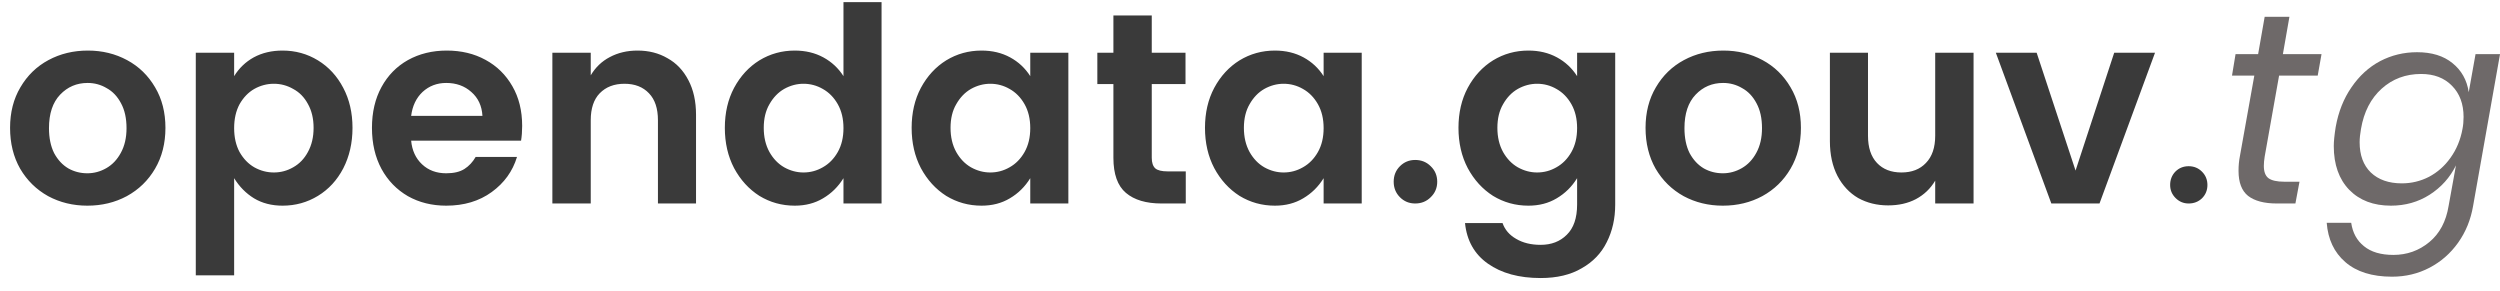 <svg width="172" height="20" viewBox="0 0 172 20" fill="none" xmlns="http://www.w3.org/2000/svg">
<path d="M6.047 3.479C7.032 3.479 7.931 3.698 8.742 4.135C9.553 4.571 10.196 5.195 10.67 6.007C11.145 6.805 11.382 7.735 11.382 8.796C11.382 9.857 11.145 10.793 10.67 11.604C10.196 12.415 9.547 13.045 8.724 13.495C7.912 13.931 7.008 14.15 6.009 14.15C5.023 14.15 4.125 13.931 3.313 13.495C2.502 13.045 1.86 12.415 1.385 11.604C0.924 10.793 0.693 9.857 0.693 8.796C0.693 7.735 0.93 6.805 1.404 6.007C1.878 5.195 2.521 4.571 3.332 4.135C4.143 3.698 5.048 3.479 6.047 3.479ZM6.028 5.707C5.279 5.707 4.649 5.975 4.137 6.512C3.625 7.049 3.37 7.816 3.37 8.815C3.37 9.488 3.488 10.063 3.725 10.537C3.975 10.999 4.299 11.348 4.699 11.585C5.098 11.81 5.535 11.922 6.009 11.922C6.471 11.922 6.908 11.803 7.32 11.566C7.731 11.329 8.062 10.98 8.312 10.518C8.574 10.044 8.705 9.476 8.705 8.815C8.705 8.141 8.58 7.573 8.33 7.111C8.081 6.637 7.75 6.287 7.338 6.063C6.939 5.826 6.502 5.707 6.028 5.707ZM19.441 3.479C20.327 3.479 21.139 3.704 21.875 4.153C22.611 4.603 23.192 5.233 23.616 6.044C24.04 6.843 24.252 7.76 24.252 8.796C24.252 9.832 24.04 10.761 23.616 11.585C23.192 12.396 22.611 13.027 21.875 13.476C21.139 13.925 20.327 14.15 19.441 14.15C18.692 14.15 18.037 13.981 17.476 13.644C16.927 13.307 16.471 12.846 16.109 12.259V18.942H13.47V3.629H16.109V5.239C16.446 4.69 16.895 4.259 17.457 3.947C18.031 3.635 18.692 3.479 19.441 3.479ZM18.842 5.763C18.368 5.763 17.919 5.882 17.494 6.119C17.083 6.356 16.746 6.705 16.483 7.167C16.234 7.629 16.109 8.178 16.109 8.815C16.109 9.451 16.234 10 16.483 10.462C16.746 10.924 17.083 11.273 17.494 11.51C17.919 11.747 18.368 11.866 18.842 11.866C19.317 11.866 19.759 11.747 20.171 11.51C20.596 11.273 20.933 10.924 21.182 10.462C21.444 9.988 21.575 9.432 21.575 8.796C21.575 8.159 21.444 7.61 21.182 7.148C20.933 6.687 20.596 6.344 20.171 6.119C19.759 5.882 19.317 5.763 18.842 5.763ZM35.925 8.665C35.925 9.027 35.9 9.364 35.85 9.676H28.287C28.349 10.35 28.599 10.893 29.036 11.304C29.473 11.716 30.028 11.922 30.702 11.922C31.226 11.922 31.644 11.822 31.956 11.623C32.268 11.423 32.524 11.148 32.724 10.799H35.569C35.27 11.785 34.689 12.59 33.828 13.214C32.967 13.838 31.925 14.15 30.702 14.15C29.716 14.15 28.836 13.931 28.062 13.495C27.288 13.045 26.683 12.421 26.247 11.623C25.81 10.811 25.591 9.869 25.591 8.796C25.591 7.723 25.81 6.787 26.247 5.988C26.683 5.189 27.288 4.571 28.062 4.135C28.849 3.698 29.741 3.479 30.739 3.479C31.738 3.479 32.624 3.692 33.398 4.116C34.184 4.54 34.801 5.145 35.251 5.932C35.7 6.705 35.925 7.616 35.925 8.665ZM33.192 7.972C33.154 7.286 32.898 6.737 32.424 6.325C31.962 5.913 31.388 5.707 30.702 5.707C30.065 5.707 29.523 5.913 29.073 6.325C28.636 6.737 28.374 7.286 28.287 7.972H33.192ZM43.862 3.479C44.636 3.479 45.323 3.654 45.922 4.004C46.533 4.34 47.014 4.846 47.363 5.52C47.712 6.181 47.887 6.974 47.887 7.897V14H45.266V8.272C45.266 7.46 45.06 6.843 44.649 6.418C44.237 5.982 43.675 5.763 42.964 5.763C42.252 5.763 41.685 5.982 41.26 6.418C40.849 6.843 40.643 7.46 40.643 8.272V14H38.003V3.629H40.643V5.183C40.967 4.634 41.404 4.216 41.953 3.929C42.515 3.629 43.151 3.479 43.862 3.479ZM54.68 3.479C55.416 3.479 56.071 3.635 56.645 3.947C57.219 4.259 57.681 4.69 58.031 5.239V0.147H60.651V14H58.031V12.259C57.669 12.846 57.201 13.307 56.627 13.644C56.065 13.981 55.416 14.15 54.68 14.15C53.794 14.15 52.983 13.925 52.246 13.476C51.522 13.014 50.942 12.378 50.505 11.566C50.081 10.755 49.869 9.832 49.869 8.796C49.869 7.76 50.081 6.843 50.505 6.044C50.942 5.233 51.522 4.603 52.246 4.153C52.983 3.704 53.794 3.479 54.68 3.479ZM55.279 5.763C54.817 5.763 54.374 5.882 53.95 6.119C53.538 6.356 53.201 6.705 52.939 7.167C52.677 7.616 52.546 8.159 52.546 8.796C52.546 9.432 52.677 9.988 52.939 10.462C53.201 10.924 53.538 11.273 53.95 11.51C54.374 11.747 54.817 11.866 55.279 11.866C55.753 11.866 56.196 11.747 56.608 11.51C57.032 11.273 57.376 10.924 57.638 10.462C57.9 10 58.031 9.451 58.031 8.815C58.031 8.178 57.9 7.629 57.638 7.167C57.376 6.705 57.032 6.356 56.608 6.119C56.196 5.882 55.753 5.763 55.279 5.763ZM67.531 3.479C68.268 3.479 68.923 3.635 69.497 3.947C70.071 4.259 70.533 4.69 70.882 5.239V3.629H73.503V14H70.882V12.259C70.52 12.846 70.052 13.307 69.478 13.644C68.917 13.981 68.268 14.15 67.531 14.15C66.645 14.15 65.834 13.925 65.098 13.476C64.374 13.014 63.794 12.378 63.357 11.566C62.933 10.755 62.721 9.832 62.721 8.796C62.721 7.76 62.933 6.843 63.357 6.044C63.794 5.233 64.374 4.603 65.098 4.153C65.834 3.704 66.645 3.479 67.531 3.479ZM68.131 5.763C67.669 5.763 67.226 5.882 66.801 6.119C66.39 6.356 66.053 6.705 65.791 7.167C65.528 7.616 65.397 8.159 65.397 8.796C65.397 9.432 65.528 9.988 65.791 10.462C66.053 10.924 66.39 11.273 66.801 11.51C67.226 11.747 67.669 11.866 68.131 11.866C68.605 11.866 69.048 11.747 69.46 11.51C69.884 11.273 70.227 10.924 70.489 10.462C70.751 10 70.882 9.451 70.882 8.815C70.882 8.178 70.751 7.629 70.489 7.167C70.227 6.705 69.884 6.356 69.46 6.119C69.048 5.882 68.605 5.763 68.131 5.763ZM81.581 11.791V14H79.915C78.854 14 78.037 13.757 77.463 13.27C76.889 12.783 76.602 11.978 76.602 10.855V5.782H75.497V3.629H76.602V1.064H79.241V3.629H81.563V5.782H79.241V10.855C79.241 11.192 79.322 11.435 79.485 11.585C79.647 11.722 79.928 11.791 80.327 11.791H81.581ZM87.714 3.479C88.45 3.479 89.106 3.635 89.68 3.947C90.254 4.259 90.716 4.69 91.065 5.239V3.629H93.686V14H91.065V12.259C90.703 12.846 90.235 13.307 89.661 13.644C89.099 13.981 88.45 14.15 87.714 14.15C86.828 14.15 86.017 13.925 85.28 13.476C84.557 13.014 83.976 12.378 83.54 11.566C83.115 10.755 82.903 9.832 82.903 8.796C82.903 7.76 83.115 6.843 83.54 6.044C83.976 5.233 84.557 4.603 85.28 4.153C86.017 3.704 86.828 3.479 87.714 3.479ZM88.313 5.763C87.851 5.763 87.408 5.882 86.984 6.119C86.572 6.356 86.235 6.705 85.973 7.167C85.711 7.616 85.58 8.159 85.58 8.796C85.58 9.432 85.711 9.988 85.973 10.462C86.235 10.924 86.572 11.273 86.984 11.51C87.408 11.747 87.851 11.866 88.313 11.866C88.787 11.866 89.23 11.747 89.642 11.51C90.067 11.273 90.41 10.924 90.672 10.462C90.934 10 91.065 9.451 91.065 8.815C91.065 8.178 90.934 7.629 90.672 7.167C90.41 6.705 90.067 6.356 89.642 6.119C89.23 5.882 88.787 5.763 88.313 5.763ZM95.886 12.502C95.886 12.078 96.029 11.722 96.316 11.435C96.603 11.148 96.953 11.005 97.365 11.005C97.789 11.005 98.145 11.148 98.432 11.435C98.731 11.722 98.881 12.078 98.881 12.502C98.881 12.927 98.731 13.282 98.432 13.569C98.145 13.857 97.789 14 97.365 14C96.953 14 96.603 13.857 96.316 13.569C96.029 13.282 95.886 12.927 95.886 12.502ZM105.154 3.479C105.891 3.479 106.546 3.635 107.12 3.947C107.694 4.259 108.156 4.69 108.505 5.239V3.629H111.126V14.075C111.126 15.036 110.933 15.897 110.546 16.658C110.171 17.419 109.597 18.019 108.823 18.455C108.062 18.905 107.12 19.129 105.997 19.129C104.512 19.129 103.301 18.799 102.365 18.137C101.442 17.488 100.917 16.558 100.793 15.348H103.376C103.538 15.81 103.85 16.172 104.312 16.434C104.774 16.708 105.335 16.845 105.997 16.845C106.733 16.845 107.332 16.615 107.794 16.153C108.268 15.691 108.505 14.998 108.505 14.075V12.259C108.143 12.846 107.675 13.307 107.101 13.644C106.54 13.981 105.891 14.15 105.154 14.15C104.268 14.15 103.457 13.925 102.721 13.476C101.997 13.014 101.417 12.378 100.98 11.566C100.555 10.755 100.343 9.832 100.343 8.796C100.343 7.76 100.555 6.843 100.98 6.044C101.417 5.233 101.997 4.603 102.721 4.153C103.457 3.704 104.268 3.479 105.154 3.479ZM105.753 5.763C105.292 5.763 104.849 5.882 104.424 6.119C104.012 6.356 103.675 6.705 103.413 7.167C103.151 7.616 103.02 8.159 103.02 8.796C103.02 9.432 103.151 9.988 103.413 10.462C103.675 10.924 104.012 11.273 104.424 11.51C104.849 11.747 105.292 11.866 105.753 11.866C106.228 11.866 106.671 11.747 107.082 11.51C107.507 11.273 107.85 10.924 108.112 10.462C108.374 10 108.505 9.451 108.505 8.815C108.505 8.178 108.374 7.629 108.112 7.167C107.85 6.705 107.507 6.356 107.082 6.119C106.671 5.882 106.228 5.763 105.753 5.763ZM118.568 3.479C119.554 3.479 120.452 3.698 121.263 4.135C122.075 4.571 122.717 5.195 123.191 6.007C123.666 6.805 123.903 7.735 123.903 8.796C123.903 9.857 123.666 10.793 123.191 11.604C122.717 12.415 122.068 13.045 121.245 13.495C120.433 13.931 119.529 14.15 118.53 14.15C117.544 14.15 116.646 13.931 115.835 13.495C115.023 13.045 114.381 12.415 113.906 11.604C113.445 10.793 113.214 9.857 113.214 8.796C113.214 7.735 113.451 6.805 113.925 6.007C114.399 5.195 115.042 4.571 115.853 4.135C116.664 3.698 117.569 3.479 118.568 3.479ZM118.549 5.707C117.8 5.707 117.17 5.975 116.658 6.512C116.147 7.049 115.891 7.816 115.891 8.815C115.891 9.488 116.009 10.063 116.246 10.537C116.496 10.999 116.82 11.348 117.22 11.585C117.619 11.81 118.056 11.922 118.53 11.922C118.992 11.922 119.429 11.803 119.841 11.566C120.252 11.329 120.583 10.98 120.833 10.518C121.095 10.044 121.226 9.476 121.226 8.815C121.226 8.141 121.101 7.573 120.851 7.111C120.602 6.637 120.271 6.287 119.859 6.063C119.46 5.826 119.023 5.707 118.549 5.707ZM135.781 3.629V14H133.142V12.428C132.817 12.977 132.374 13.401 131.813 13.7C131.264 13.988 130.627 14.131 129.903 14.131C129.142 14.131 128.456 13.963 127.844 13.626C127.245 13.276 126.771 12.771 126.421 12.109C126.072 11.435 125.897 10.637 125.897 9.713V3.629H128.518V9.339C128.518 10.15 128.724 10.774 129.136 11.211C129.548 11.648 130.109 11.866 130.82 11.866C131.532 11.866 132.093 11.648 132.505 11.211C132.93 10.774 133.142 10.15 133.142 9.339V3.629H135.781ZM142.798 11.735L145.457 3.629H148.265L144.446 14H141.132L137.314 3.629H140.122L142.798 11.735ZM149.306 12.727C149.306 12.365 149.425 12.059 149.662 11.81C149.911 11.56 150.217 11.435 150.579 11.435C150.941 11.435 151.247 11.56 151.496 11.81C151.746 12.059 151.871 12.365 151.871 12.727C151.871 13.089 151.746 13.395 151.496 13.644C151.247 13.881 150.941 14 150.579 14C150.23 14 149.93 13.875 149.681 13.626C149.431 13.376 149.306 13.076 149.306 12.727Z" fill="#3A3A3A"/>
<path d="M155.809 10.78C155.771 11.017 155.752 11.229 155.752 11.417C155.752 11.816 155.859 12.097 156.071 12.259C156.295 12.421 156.657 12.502 157.156 12.502H158.205L157.924 14H156.651C155.777 14 155.116 13.825 154.667 13.476C154.23 13.126 154.011 12.552 154.011 11.754C154.011 11.392 154.043 11.055 154.105 10.743L155.097 5.202H153.562L153.806 3.723H155.359L155.809 1.158H157.512L157.063 3.723H159.721L159.459 5.202H156.801L155.809 10.78ZM164.496 14.15C163.297 14.15 162.343 13.788 161.631 13.064C160.92 12.328 160.564 11.323 160.564 10.05C160.564 9.726 160.608 9.289 160.695 8.74C160.883 7.691 161.245 6.78 161.781 6.007C162.318 5.22 162.973 4.621 163.747 4.209C164.533 3.798 165.382 3.592 166.293 3.592C167.304 3.592 168.115 3.841 168.726 4.34C169.35 4.84 169.725 5.507 169.849 6.344L170.317 3.723H172.002L170.149 14.168C169.987 15.117 169.644 15.959 169.119 16.696C168.595 17.432 167.94 18.006 167.154 18.418C166.368 18.83 165.506 19.036 164.57 19.036C163.198 19.036 162.124 18.699 161.351 18.025C160.589 17.363 160.165 16.465 160.078 15.329H161.762C161.862 16.015 162.156 16.552 162.642 16.939C163.129 17.338 163.803 17.538 164.664 17.538C165.6 17.538 166.424 17.245 167.135 16.658C167.846 16.072 168.289 15.242 168.464 14.168L168.97 11.379C168.558 12.215 167.953 12.889 167.154 13.401C166.368 13.9 165.481 14.15 164.496 14.15ZM166.573 5.089C165.513 5.089 164.608 5.426 163.859 6.1C163.11 6.774 162.636 7.698 162.436 8.871C162.374 9.22 162.343 9.526 162.343 9.788C162.343 10.674 162.599 11.367 163.11 11.866C163.634 12.365 164.346 12.615 165.244 12.615C165.906 12.615 166.53 12.465 167.116 12.165C167.703 11.853 168.196 11.417 168.595 10.855C169.007 10.281 169.282 9.62 169.419 8.871C169.469 8.621 169.494 8.347 169.494 8.047C169.494 7.148 169.225 6.431 168.689 5.894C168.165 5.358 167.46 5.089 166.573 5.089Z" fill="#6E6969"/>
</svg>
